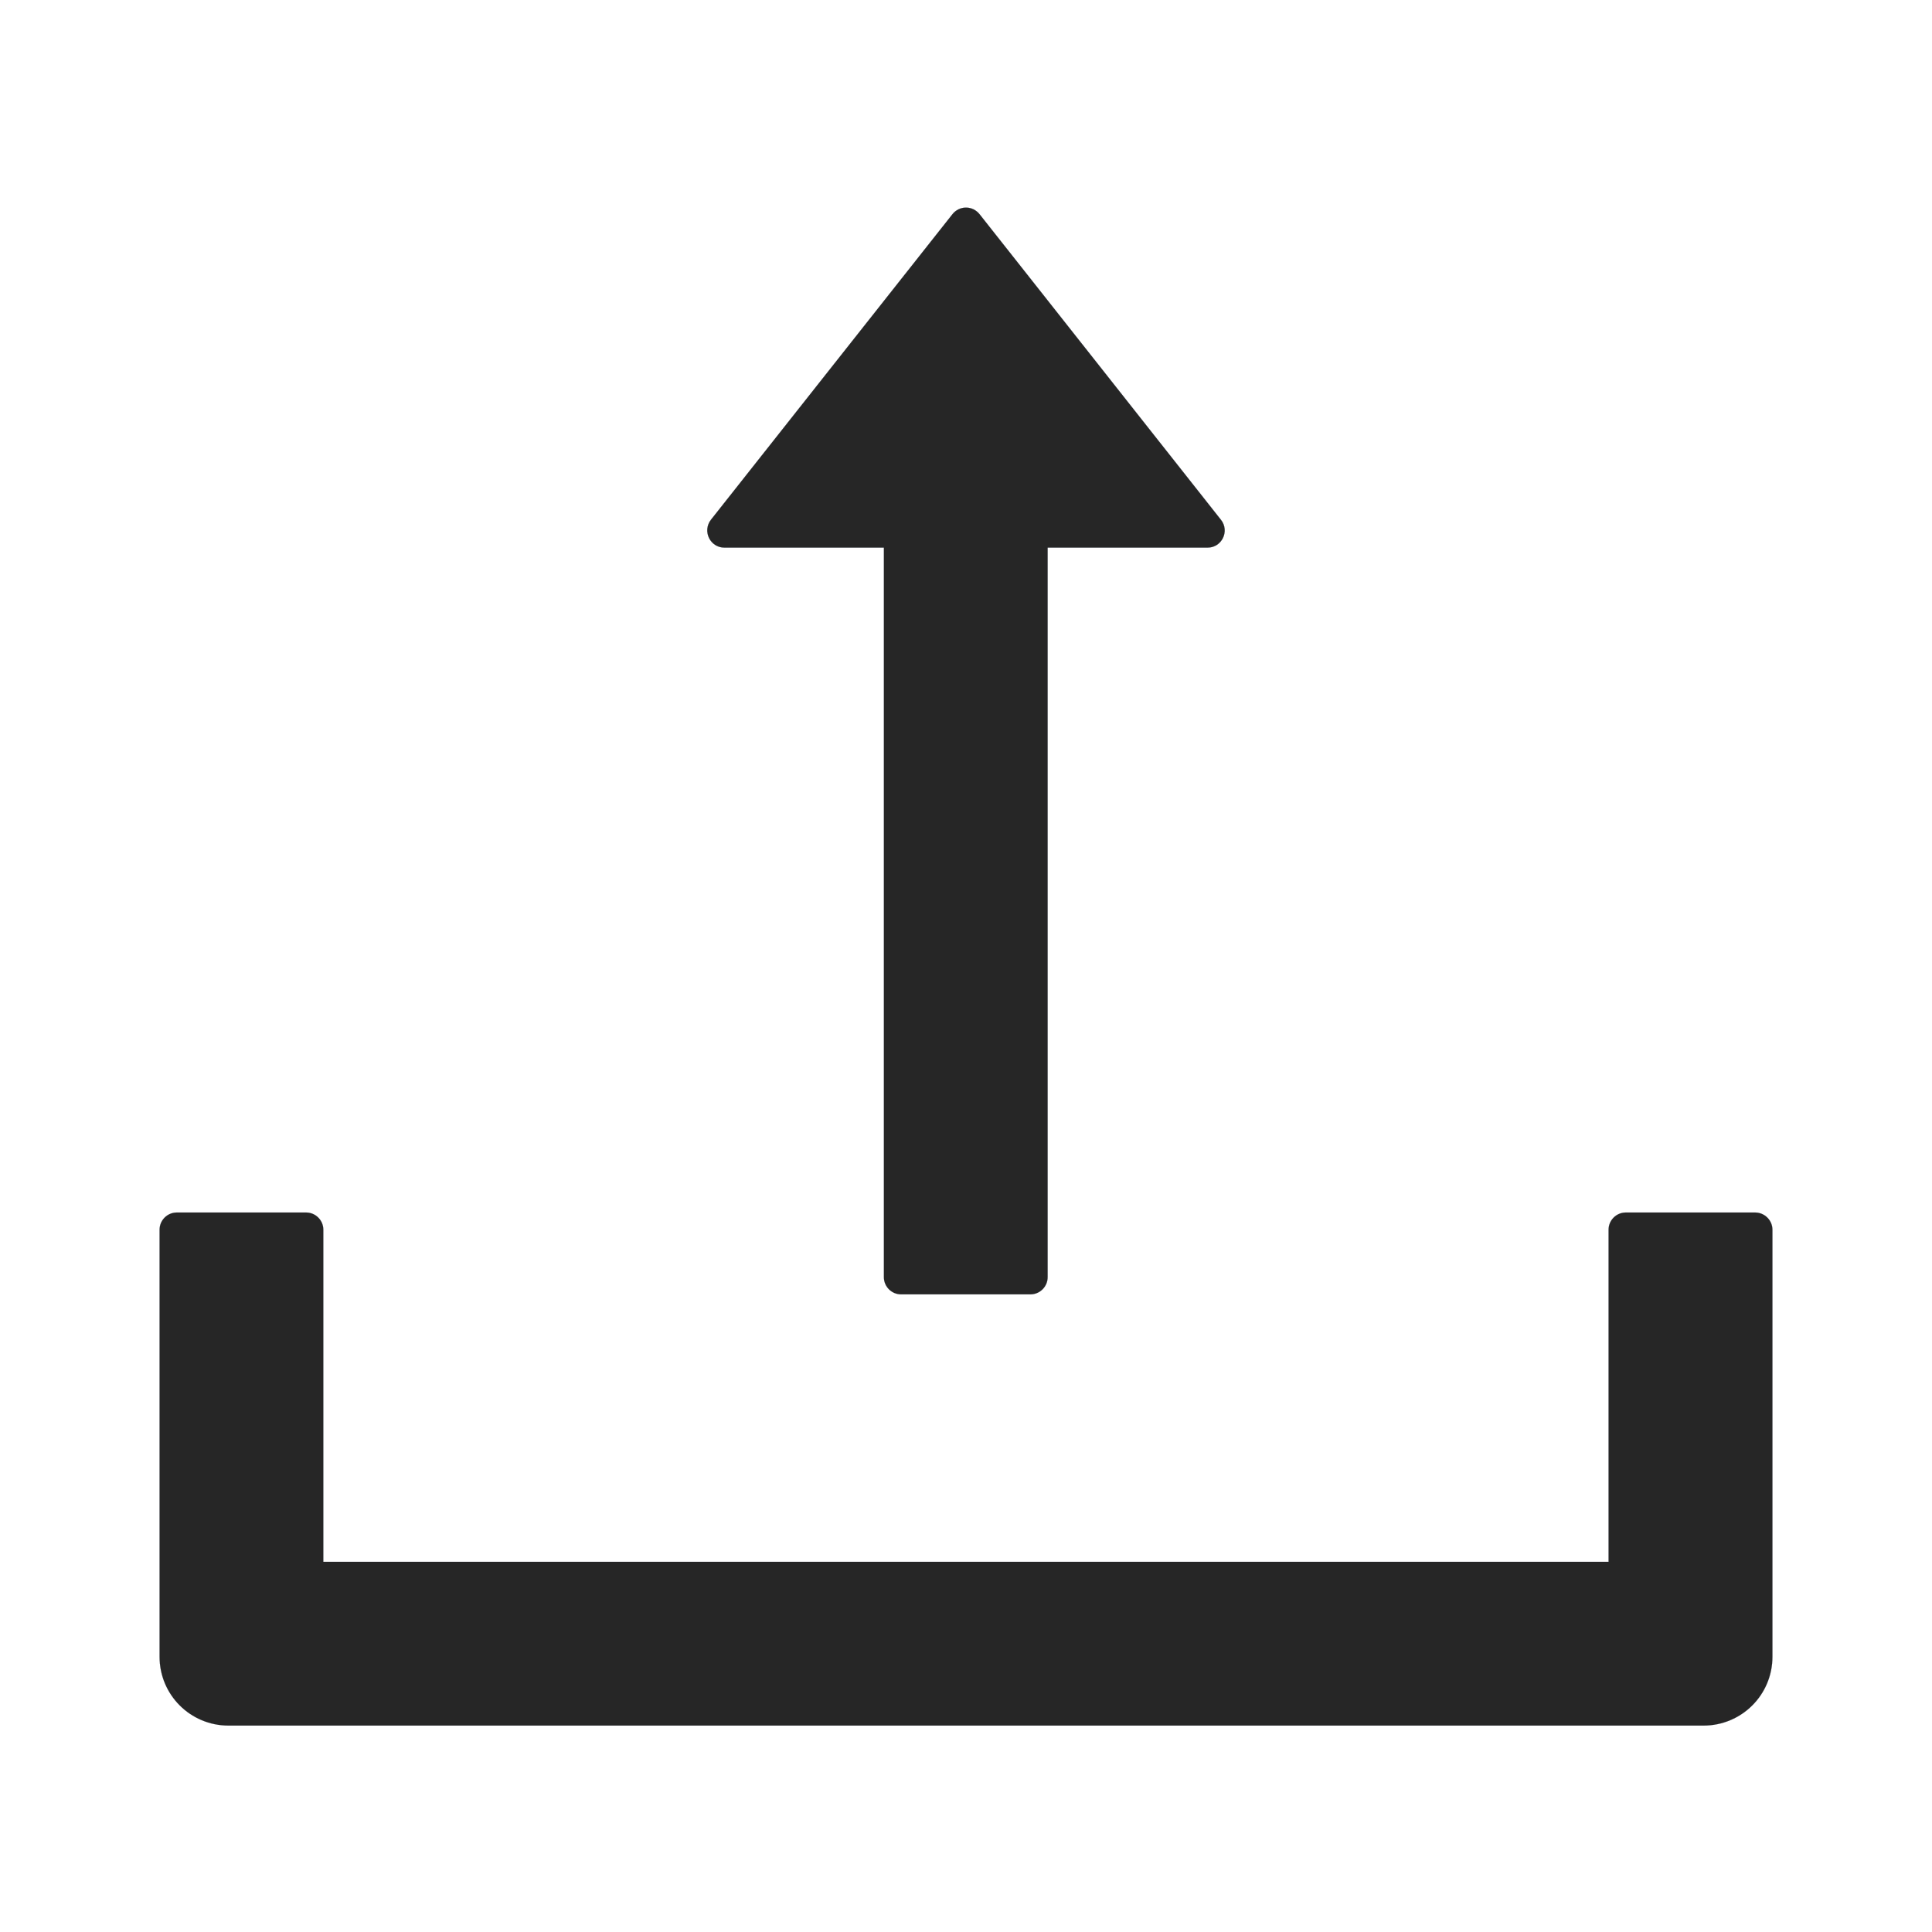 <svg xmlns="http://www.w3.org/2000/svg" width="20" height="20" viewBox="0 0 20 20" fill="none">
  <path d="M10.14 2.217L10.14 2.217L12.64 5.382C12.731 5.498 12.649 5.669 12.5 5.669H10.846V5.67H10.845V13.221C10.845 13.319 10.765 13.399 10.667 13.399H9.328C9.23 13.399 9.15 13.319 9.15 13.221V5.67H9.149V5.669H7.5C7.351 5.669 7.268 5.498 7.36 5.38L9.86 2.217L9.86 2.217C9.876 2.196 9.898 2.179 9.922 2.167C9.946 2.155 9.973 2.149 10 2.149C10.027 2.149 10.053 2.155 10.078 2.167C10.102 2.179 10.123 2.196 10.14 2.217ZM16.83 12.552H18.169C18.267 12.552 18.348 12.632 18.348 12.73V17.15C18.348 17.545 18.029 17.863 17.634 17.863H2.366C1.971 17.863 1.652 17.545 1.652 17.15V12.73C1.652 12.632 1.732 12.552 1.83 12.552H3.169C3.267 12.552 3.347 12.632 3.347 12.73V16.168H3.348V16.168H16.652V16.168H16.652V12.73C16.652 12.632 16.732 12.552 16.83 12.552Z" fill="black" fill-opacity="0.85" stroke="#0A142C" stroke-width="0.001"/>
</svg>